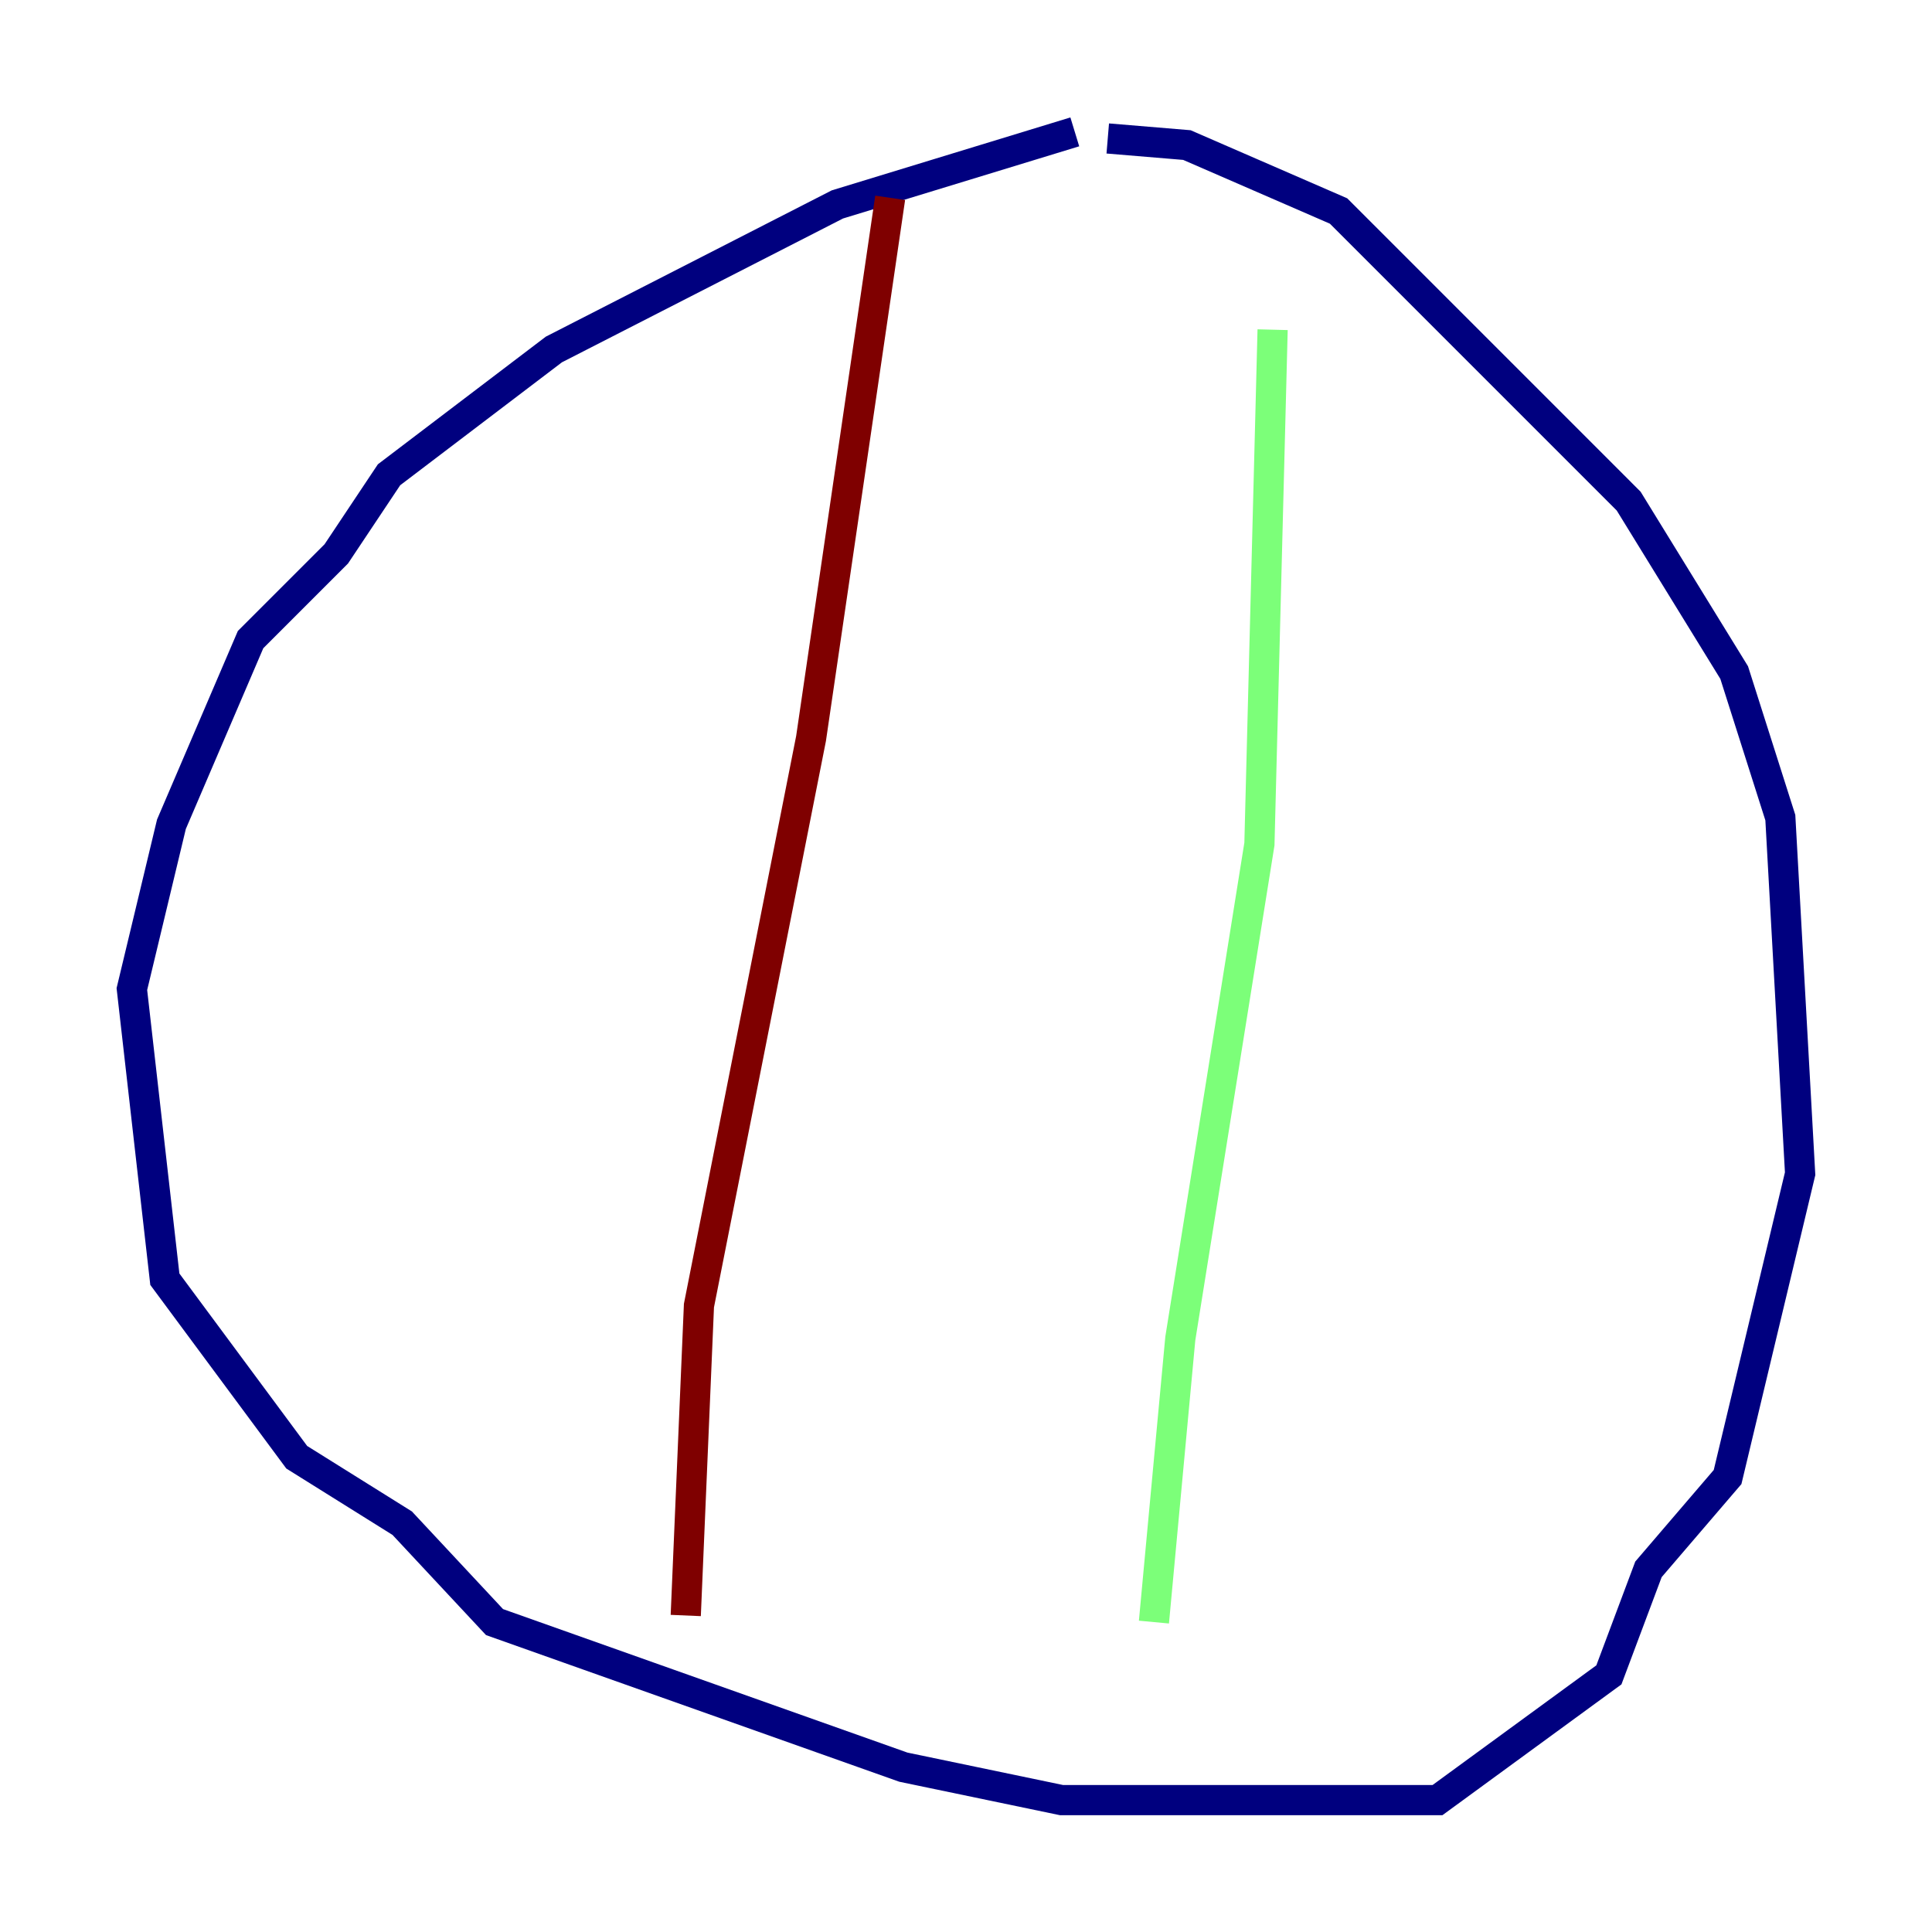 <?xml version="1.0" encoding="utf-8" ?>
<svg baseProfile="tiny" height="128" version="1.2" viewBox="0,0,128,128" width="128" xmlns="http://www.w3.org/2000/svg" xmlns:ev="http://www.w3.org/2001/xml-events" xmlns:xlink="http://www.w3.org/1999/xlink"><defs /><polyline fill="none" points="71.208,8.737 55.481,13.543 36.696,23.154 25.775,31.454 22.28,36.696 16.601,42.375 11.358,54.608 8.737,65.529 10.921,84.751 19.659,96.546 26.648,100.915 32.764,107.468 59.85,117.079 70.335,119.263 95.236,119.263 106.594,110.963 109.215,103.973 114.457,97.857 119.263,77.761 117.952,54.171 114.894,44.56 107.904,33.201 88.683,13.979 78.635,9.611 73.392,9.174" stroke="#00007f" stroke-width="2" /><polyline fill="none" points="84.314,21.843 83.44,55.918 78.198,88.683 76.451,107.468" stroke="#7cff79" stroke-width="2" /><polyline fill="none" points="58.976,13.106 53.734,48.928 46.307,86.498 45.433,107.031" stroke="#7f0000" stroke-width="2" /></svg>
